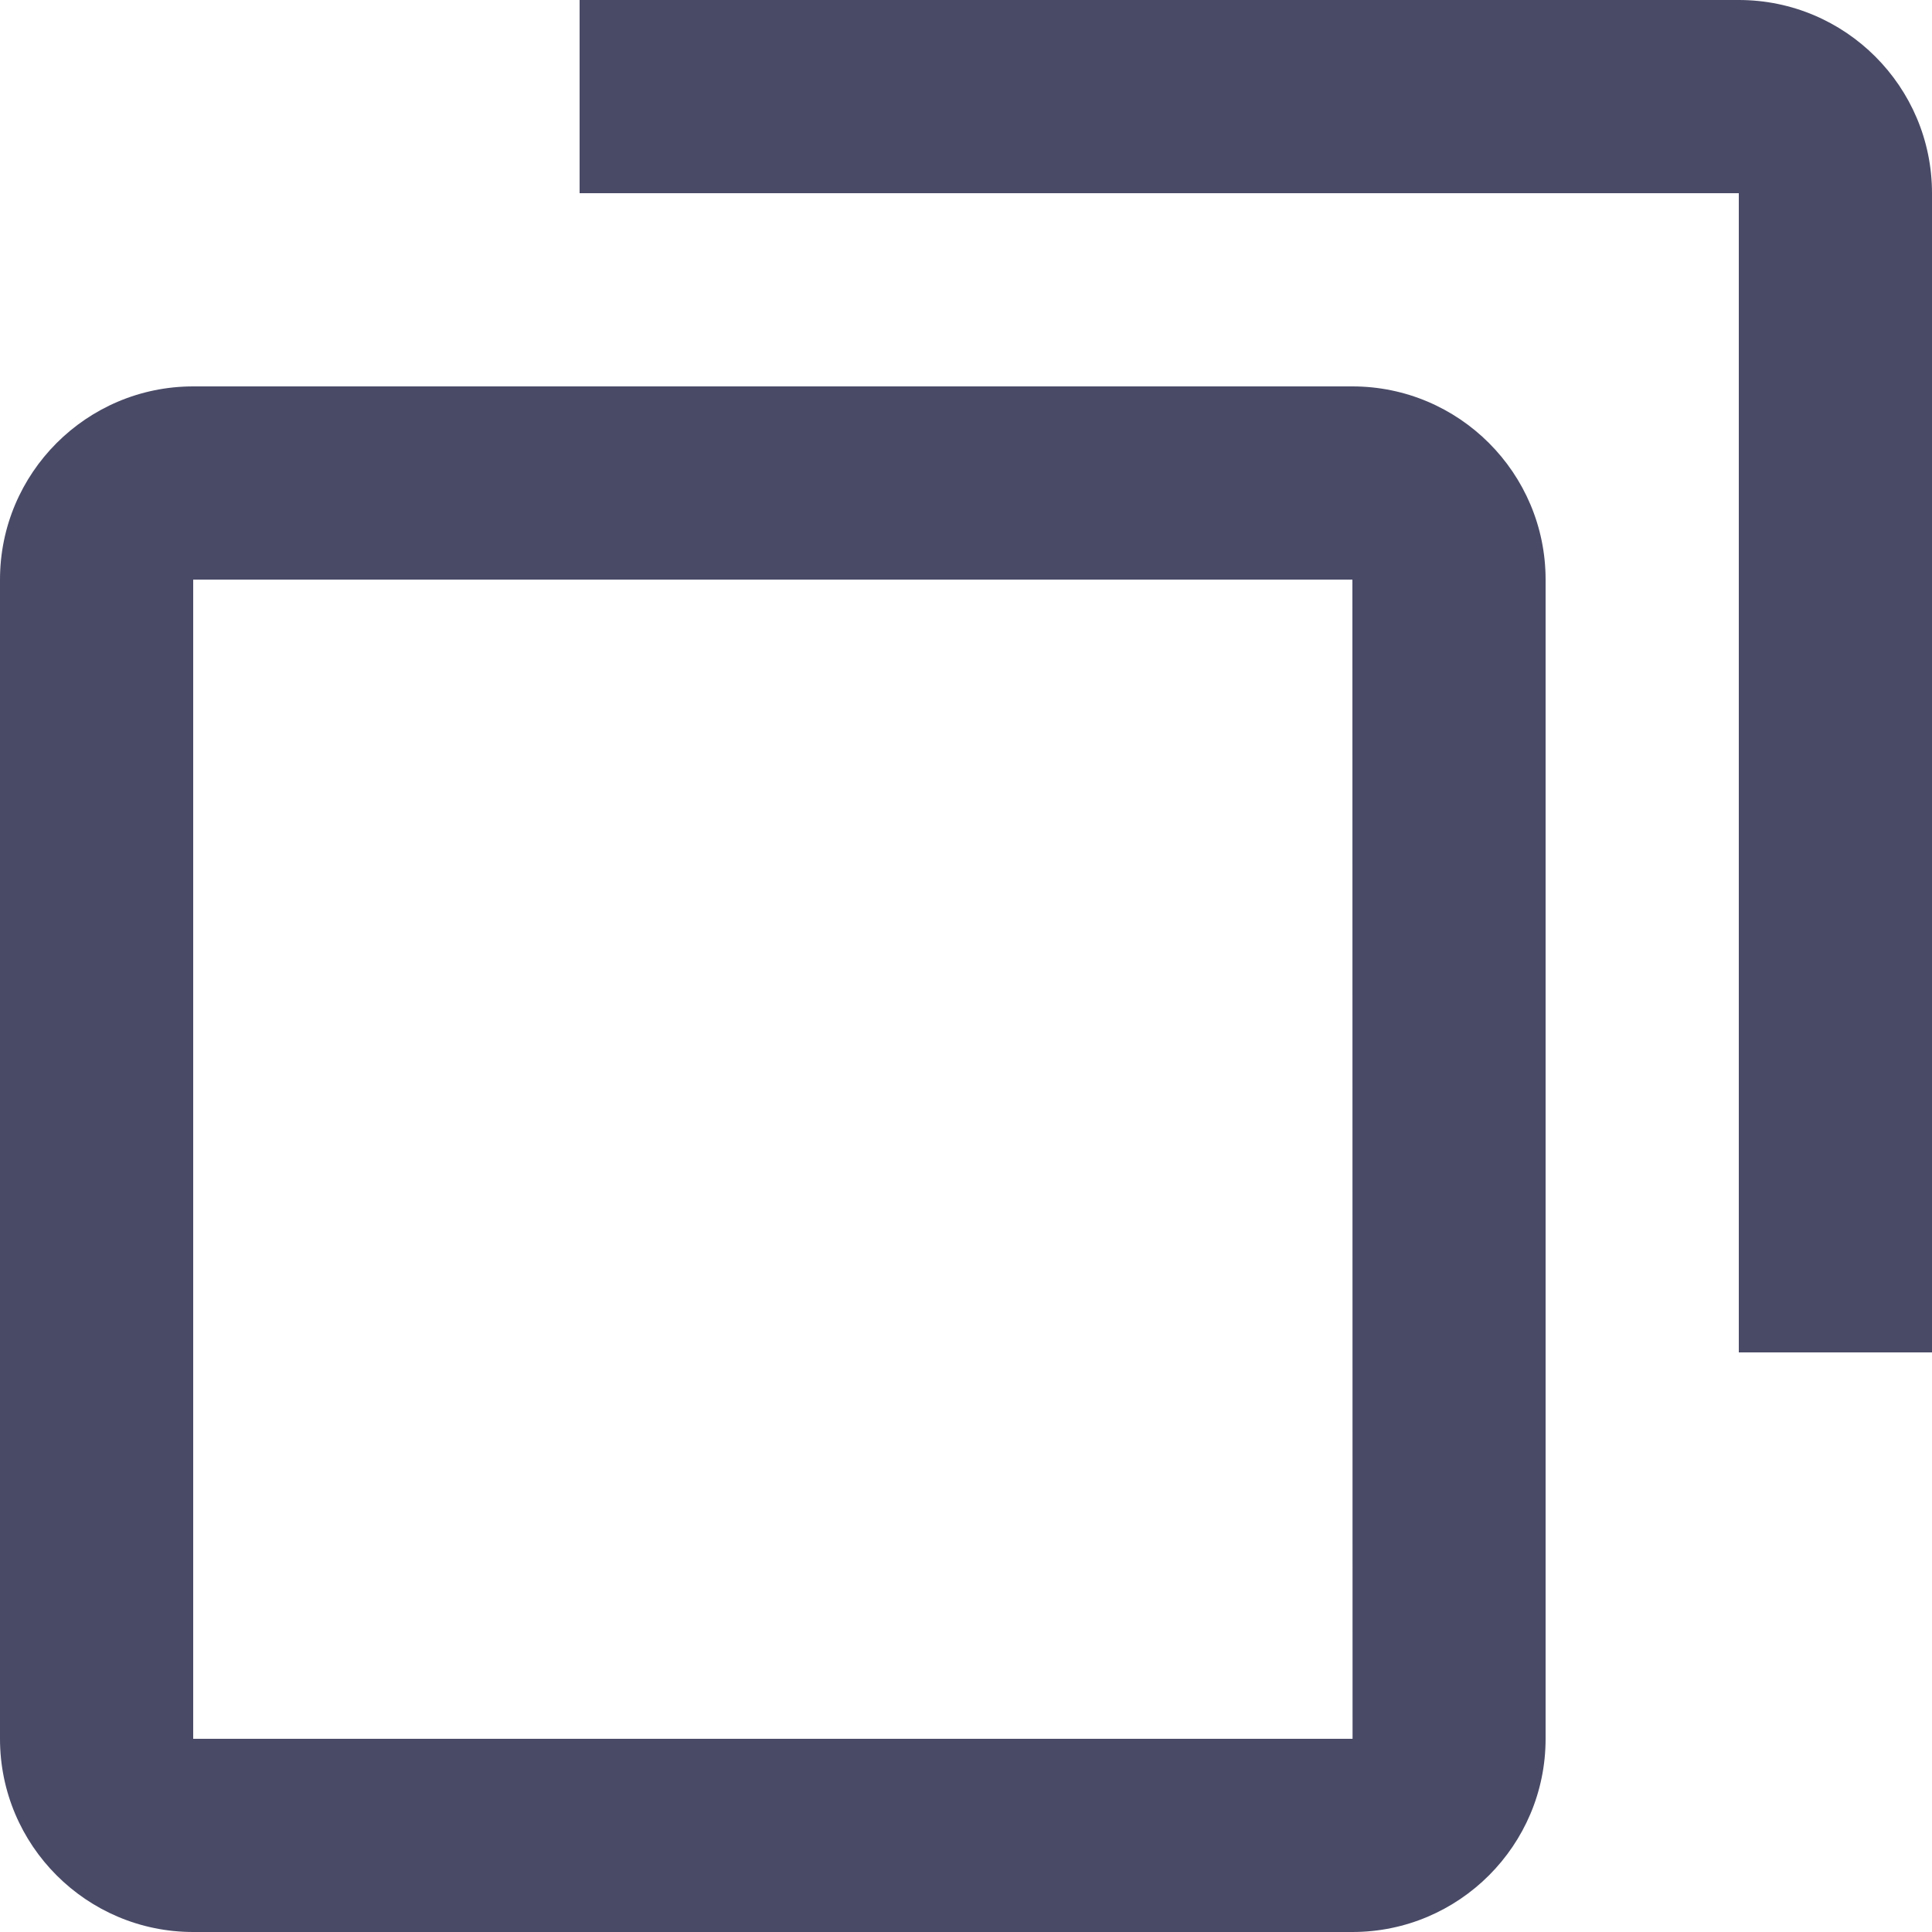 <svg width="12" height="12" viewBox="0 0 12 12" fill="none" xmlns="http://www.w3.org/2000/svg">
<path d="M1.2 12H8.4C9.062 12 9.6 11.462 9.6 10.8V3.6C9.6 2.938 9.062 2.4 8.4 2.4H1.2C0.538 2.4 0 2.938 0 3.6V10.8C0 11.462 0.538 12 1.2 12ZM1.2 3.6H8.4L8.401 10.8H1.2V3.6Z" fill="#0C0E33" fill-opacity="0.75"/>
<path d="M10.8 0H3.6V1.2H10.8V8.4H12V1.2C12 0.538 11.462 0 10.8 0Z" fill="#0C0E33" fill-opacity="0.75"/>
</svg>
